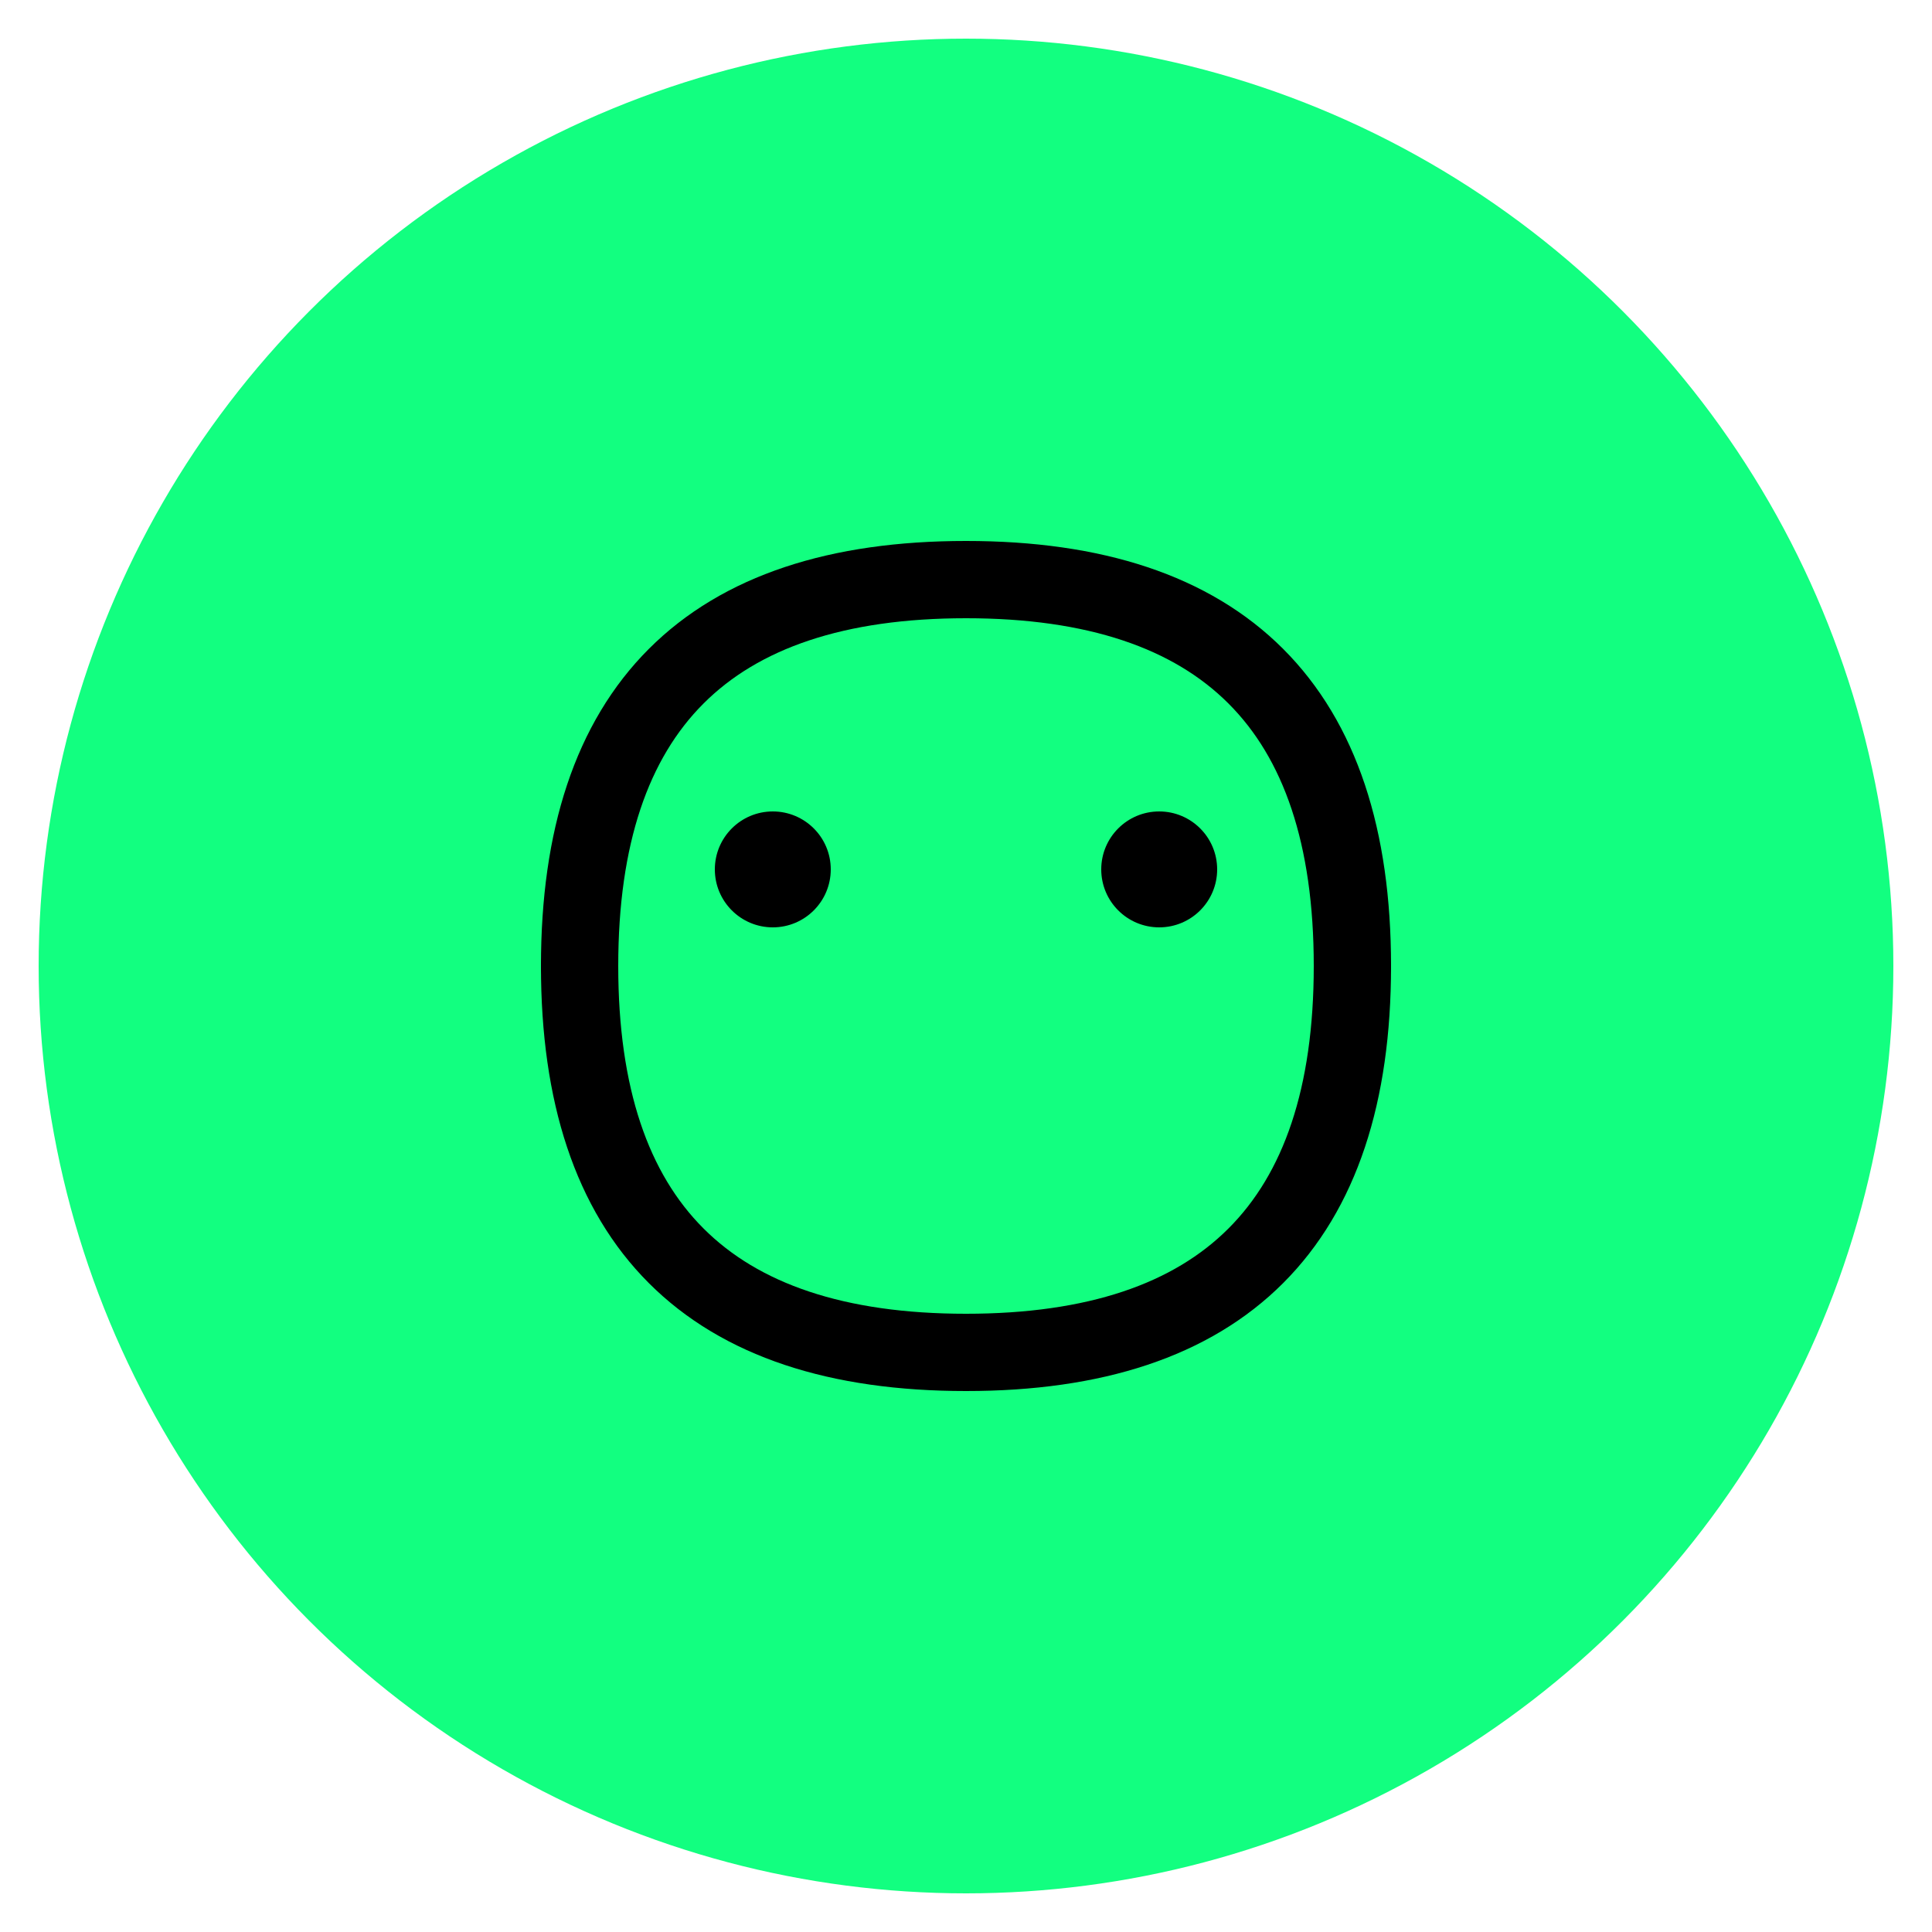 <svg xmlns="http://www.w3.org/2000/svg" viewBox="0 0 100 100">
  <circle cx="50" cy="50" r="48" fill="#12FF80"/>
  <path d="M30 50 Q30 30 50 30 Q70 30 70 50" fill="none" stroke="#000" stroke-width="4" stroke-linecap="round"/>
  <path d="M30 50 Q30 70 50 70 Q70 70 70 50" fill="none" stroke="#000" stroke-width="4" stroke-linecap="round"/>
  <circle cx="40" cy="45" r="3" fill="#000"/>
  <circle cx="60" cy="45" r="3" fill="#000"/>
</svg>
